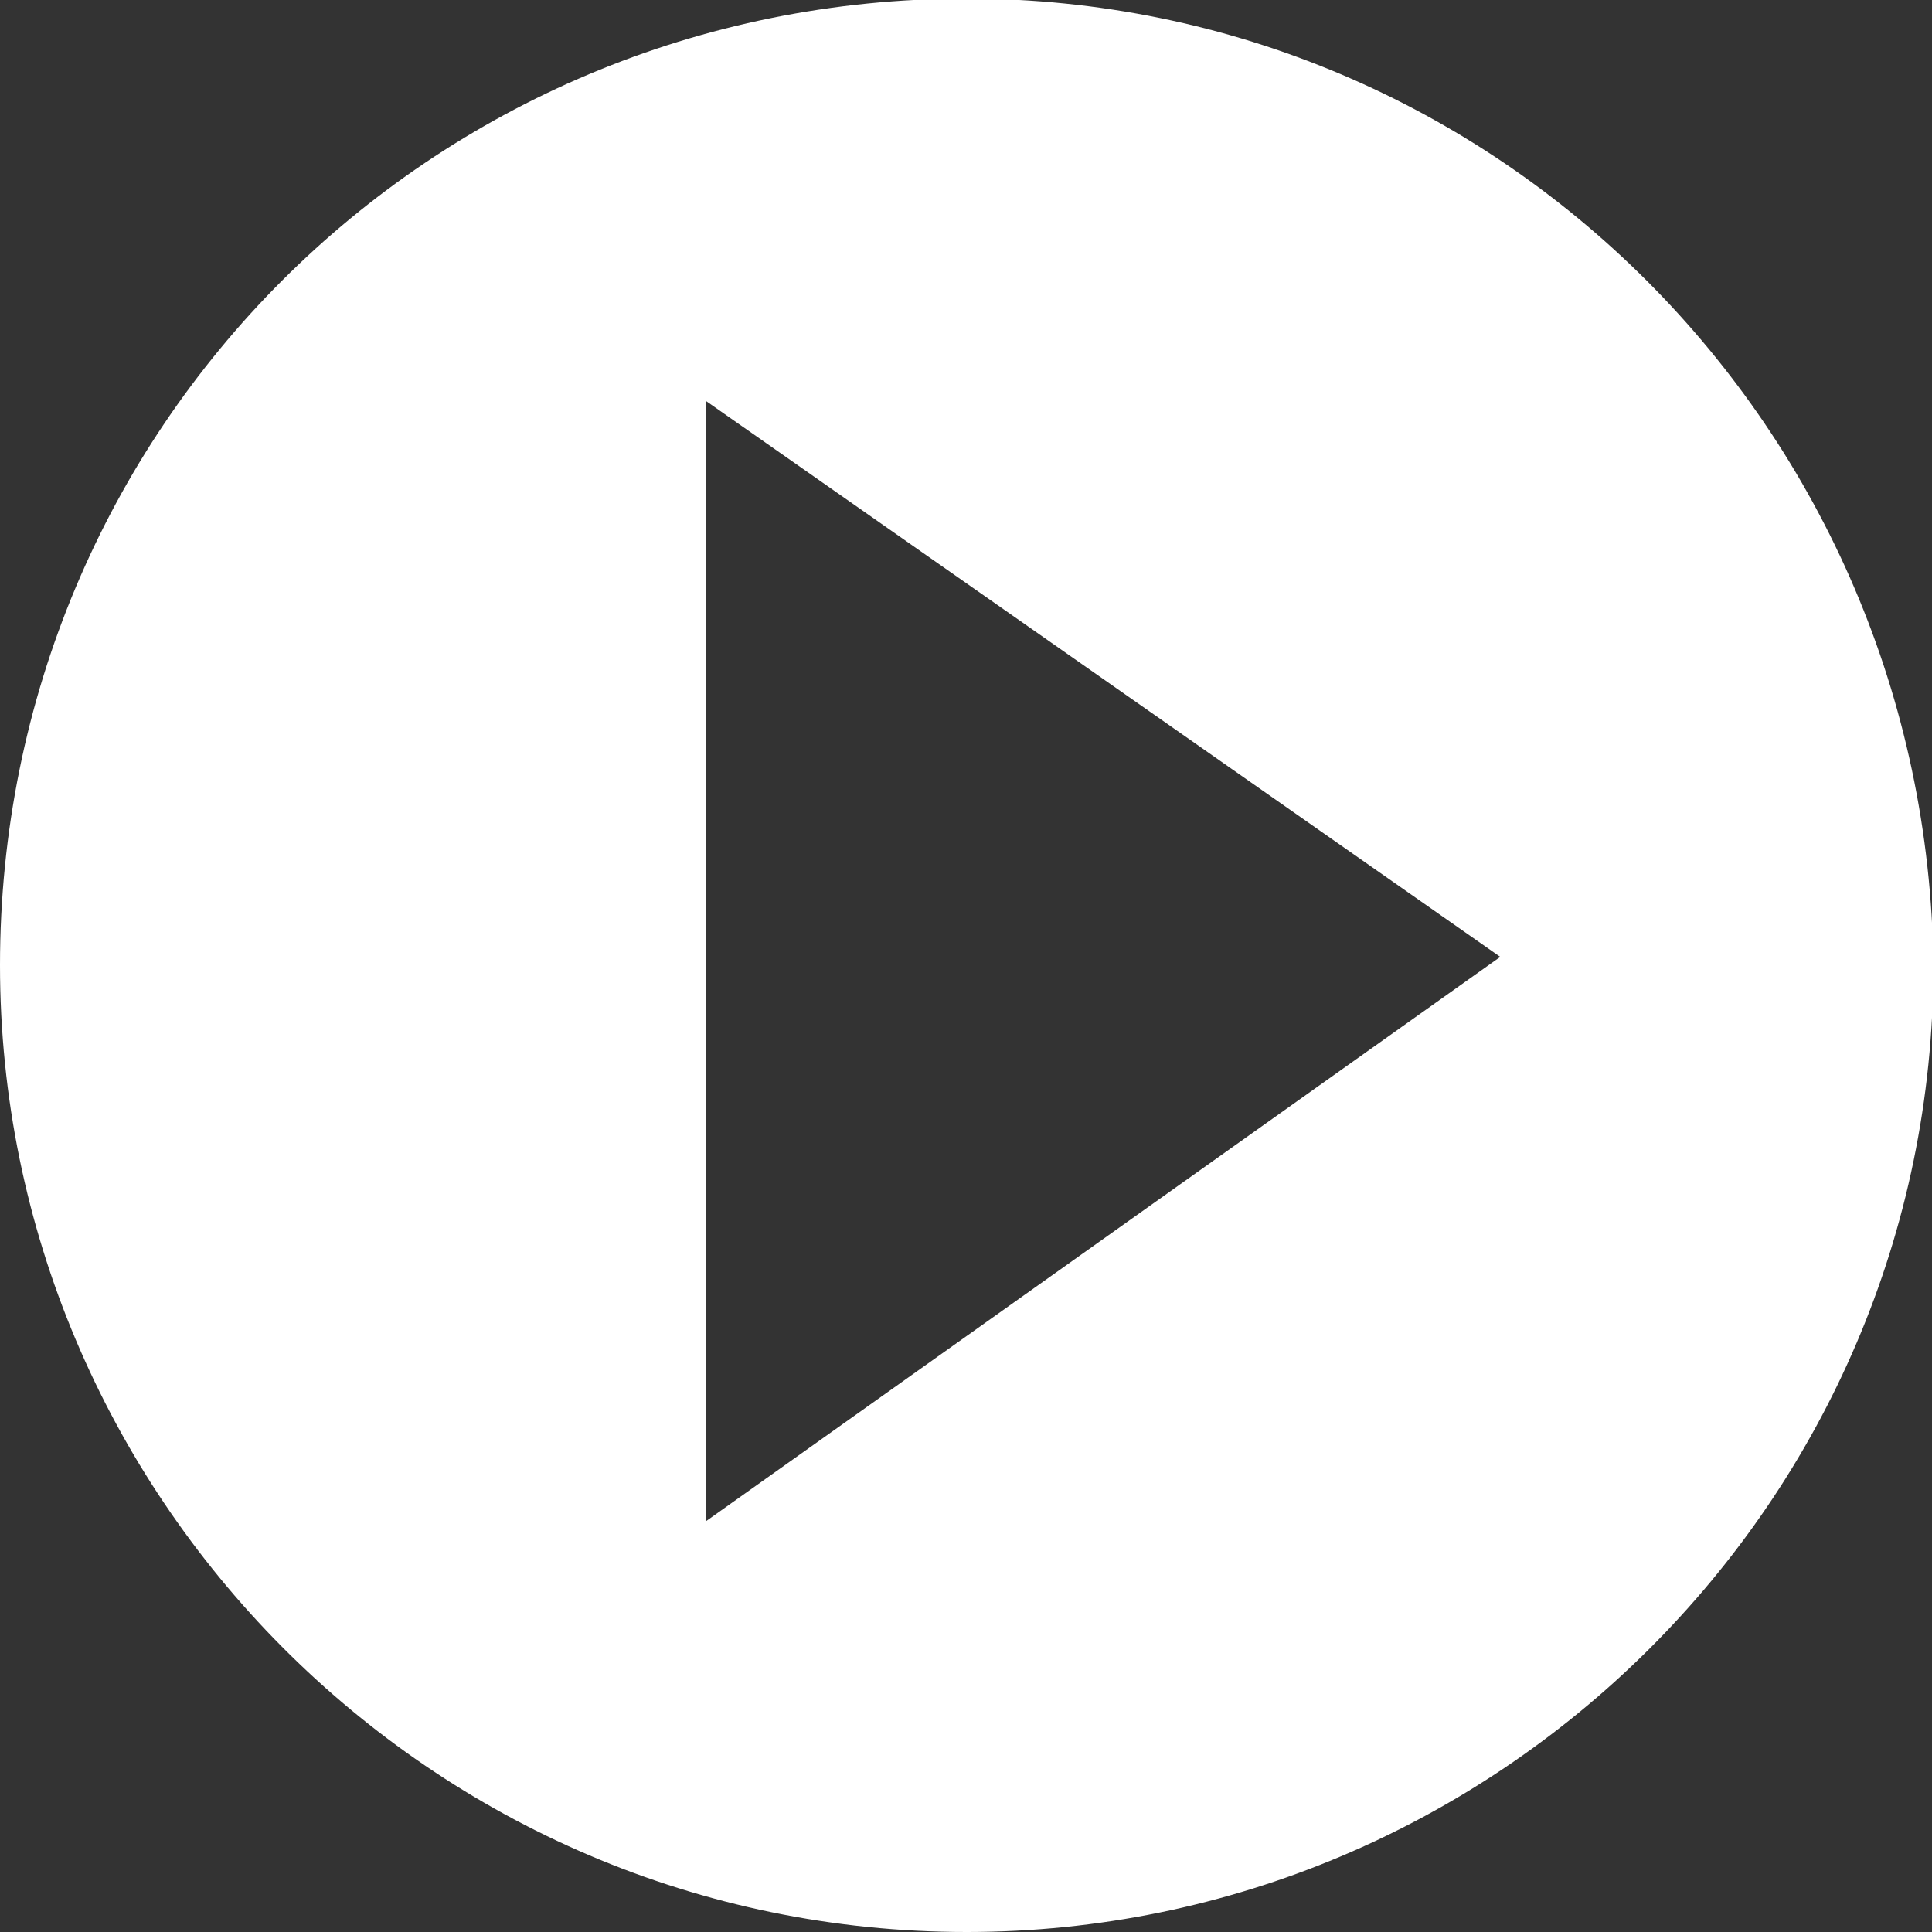 <?xml version="1.0" encoding="UTF-8" standalone="no"?>
<svg
   xmlns:dc="http://purl.org/dc/elements/1.1/"
   xmlns:cc="http://creativecommons.org/ns#"
   xmlns:rdf="http://www.w3.org/1999/02/22-rdf-syntax-ns#"
   xmlns:svg="http://www.w3.org/2000/svg"
   xmlns="http://www.w3.org/2000/svg"
   xmlns:sodipodi="http://sodipodi.sourceforge.net/DTD/sodipodi-0.dtd"
   xmlns:inkscape="http://www.inkscape.org/namespaces/inkscape"
   width="64px"
   height="64px"
   id="svg2995"
   version="1.1"
   inkscape:version="0.48.4 r9939"
   sodipodi:docname="cta-icon-arrow-in-circle-2.svg">
  <rect width="100%" height="100%" fill="#333333" stroke="none"/>
  <defs
     id="defs3000" />
  <sodipodi:namedview
     pagecolor="#ffffff"
     bordercolor="#666666"
     borderopacity="1"
     objecttolerance="10"
     gridtolerance="10"
     guidetolerance="10"
     id="namedview2998"
     showgrid="false"
     inkscape:zoom="5.2149125"
     inkscape:cx="72.79269"
     inkscape:cy="20.152381"
     inkscape:window-width="1920"
     inkscape:window-height="1138"
     inkscape:window-x="1042"
     inkscape:window-y="-8"
     inkscape:window-maximized="1"
     inkscape:current-layer="svg2995"
     showguides="true"
     inkscape:guide-bbox="true">
    <sodipodi:guide
       orientation="0,1"
       position="30.644,64"
       id="guide3001" />
    <sodipodi:guide
       orientation="0,1"
       position="64.542,0"
       id="guide3003" />
    <sodipodi:guide
       orientation="0,1"
       position="62.13,50.624"
       id="guide3005" />
    <sodipodi:guide
       orientation="0,1"
       position="65.965,14.574"
       id="guide3007" />
    <sodipodi:guide
       orientation="1,0"
       position="-0.192,5.177"
       id="guide3009" />
    <sodipodi:guide
       orientation="1,0"
       position="64.239,-2.685"
       id="guide3011" />
    <sodipodi:guide
       orientation="1,0"
       position="21.477,-3.068"
       id="guide3013" />
    <sodipodi:guide
       orientation="1,0"
       position="49.282,-27.421"
       id="guide3015" />
  </sodipodi:namedview>
  <path
     d="M 32.024,-0.047 C 14.24,-0.047 0,14.193 0,31.976 0,49.482 14.24,64 32.024,64 49.529,64 64.047,49.76 64.047,31.976 63.839,14.193 49.598,-0.047 32.024,-0.047 z m -8.628,50.432 0,-37.095 26.302,18.408 z"
     id="path3016"
     style="fill:#ffffff"
     inkscape:connector-curvature="0"
     sodipodi:nodetypes="ssscscccc" />
</svg>
